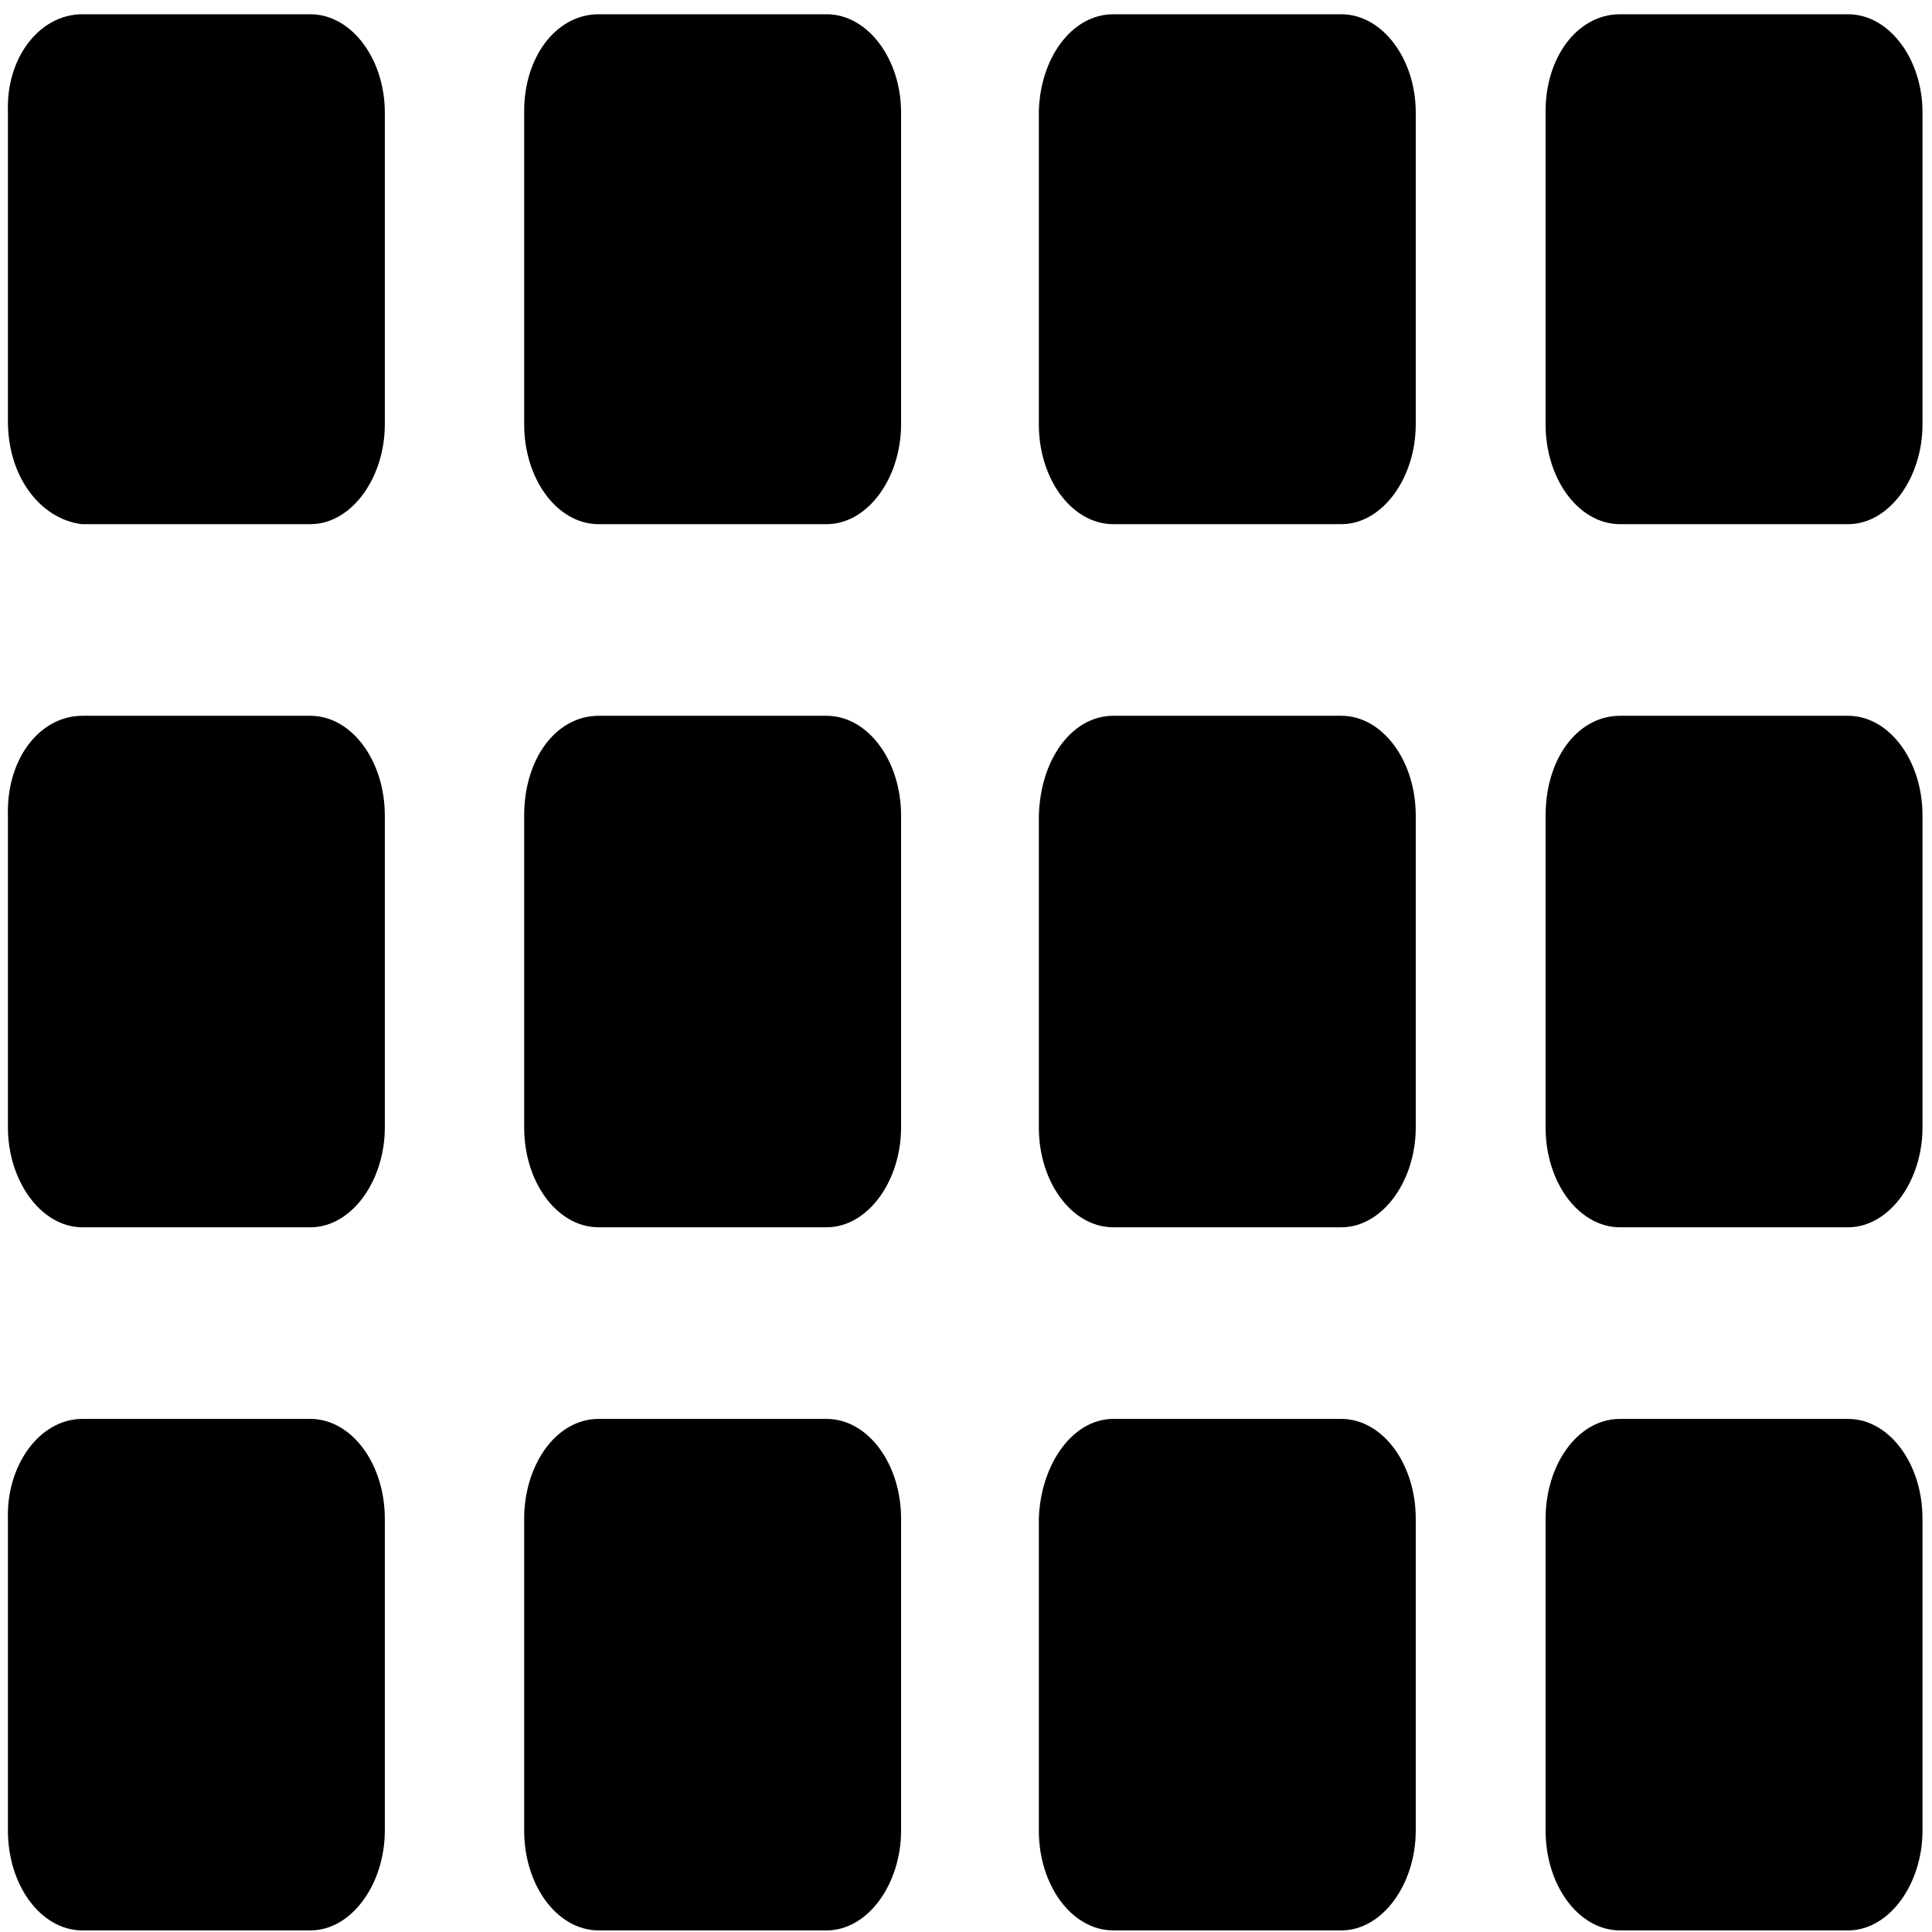 <?xml version="1.0" encoding="utf-8"?>
<!-- Generator: Adobe Illustrator 25.4.1, SVG Export Plug-In . SVG Version: 6.00 Build 0)  -->
<svg version="1.1" id="Layer_1" xmlns="http://www.w3.org/2000/svg" xmlns:xlink="http://www.w3.org/1999/xlink" x="0px" y="0px"
	 viewBox="0 0 122 122" style="enable-background:new 0 0 122 122;" xml:space="preserve">
<style type="text/css">
	.st0{fill-rule:evenodd;clip-rule:evenodd;stroke:#000000;stroke-miterlimit:10;}
</style>
<path class="st0" d="M5.2,1.4h14.4c2.3,0,4.2,2.6,4.2,5.7v19.7c0,3.1-1.9,5.8-4.2,5.8H5.2C2.9,32.3,1,29.9,1,26.6V7
	C0.9,3.9,2.8,1.4,5.2,1.4L5.2,1.4z M70.3,90.1h14.4c2.3,0,4.2,2.6,4.2,5.8v19.7c0,3.1-1.9,5.8-4.2,5.8H70.3c-2.3,0-4.2-2.6-4.2-5.8
	V95.9C66.2,92.8,68,90.1,70.3,90.1L70.3,90.1z M37.8,90.1h14.4c2.3,0,4.2,2.6,4.2,5.8v19.7c0,3.1-1.9,5.8-4.2,5.8H37.8
	c-2.3,0-4.2-2.6-4.2-5.8V95.9C33.6,92.8,35.4,90.1,37.8,90.1L37.8,90.1z M5.2,90.1h14.4c2.3,0,4.2,2.6,4.2,5.8v19.7
	c0,3.1-1.9,5.8-4.2,5.8H5.2c-2.3,0-4.2-2.6-4.2-5.8V95.9C0.9,92.8,2.8,90.1,5.2,90.1L5.2,90.1z M70.3,45.7h14.4
	c2.3,0,4.2,2.6,4.2,5.8v19.7c0,3.1-1.9,5.8-4.2,5.8H70.3c-2.3,0-4.2-2.6-4.2-5.8V51.5C66.2,48.2,68,45.7,70.3,45.7L70.3,45.7z
	 M37.8,45.7h14.4c2.3,0,4.2,2.6,4.2,5.8v19.7c0,3.1-1.9,5.8-4.2,5.8H37.8c-2.3,0-4.2-2.6-4.2-5.8V51.5
	C33.6,48.2,35.4,45.7,37.8,45.7L37.8,45.7z M5.2,45.7h14.4c2.3,0,4.2,2.6,4.2,5.8v19.7c0,3.1-1.9,5.8-4.2,5.8H5.2
	c-2.3,0-4.2-2.7-4.2-5.8V51.5C0.9,48.2,2.8,45.7,5.2,45.7L5.2,45.7z M70.3,1.4h14.4c2.3,0,4.2,2.6,4.2,5.7v19.7
	c0,3.1-1.9,5.8-4.2,5.8H70.3c-2.3,0-4.2-2.6-4.2-5.8V7C66.2,3.9,68,1.4,70.3,1.4L70.3,1.4z M102.3,90.1h14.4c2.3,0,4.2,2.6,4.2,5.8
	v19.7c0,3.1-1.9,5.8-4.2,5.8h-14.4c-2.3,0-4.2-2.6-4.2-5.8V95.9C98.1,92.8,99.9,90.1,102.3,90.1L102.3,90.1z M102.3,45.7h14.4
	c2.3,0,4.2,2.6,4.2,5.8v19.7c0,3.1-1.9,5.8-4.2,5.8h-14.4c-2.3,0-4.2-2.6-4.2-5.8V51.5C98.1,48.2,99.9,45.7,102.3,45.7L102.3,45.7z
	 M102.3,1.4h14.4c2.3,0,4.2,2.6,4.2,5.7v19.7c0,3.1-1.9,5.8-4.2,5.8h-14.4c-2.3,0-4.2-2.6-4.2-5.8V7C98.1,3.9,99.9,1.4,102.3,1.4
	L102.3,1.4z M37.8,1.4h14.4c2.3,0,4.2,2.6,4.2,5.7v19.7c0,3.1-1.9,5.8-4.2,5.8H37.8c-2.3,0-4.2-2.6-4.2-5.8V7
	C33.6,3.9,35.4,1.4,37.8,1.4L37.8,1.4z"/>
</svg>

